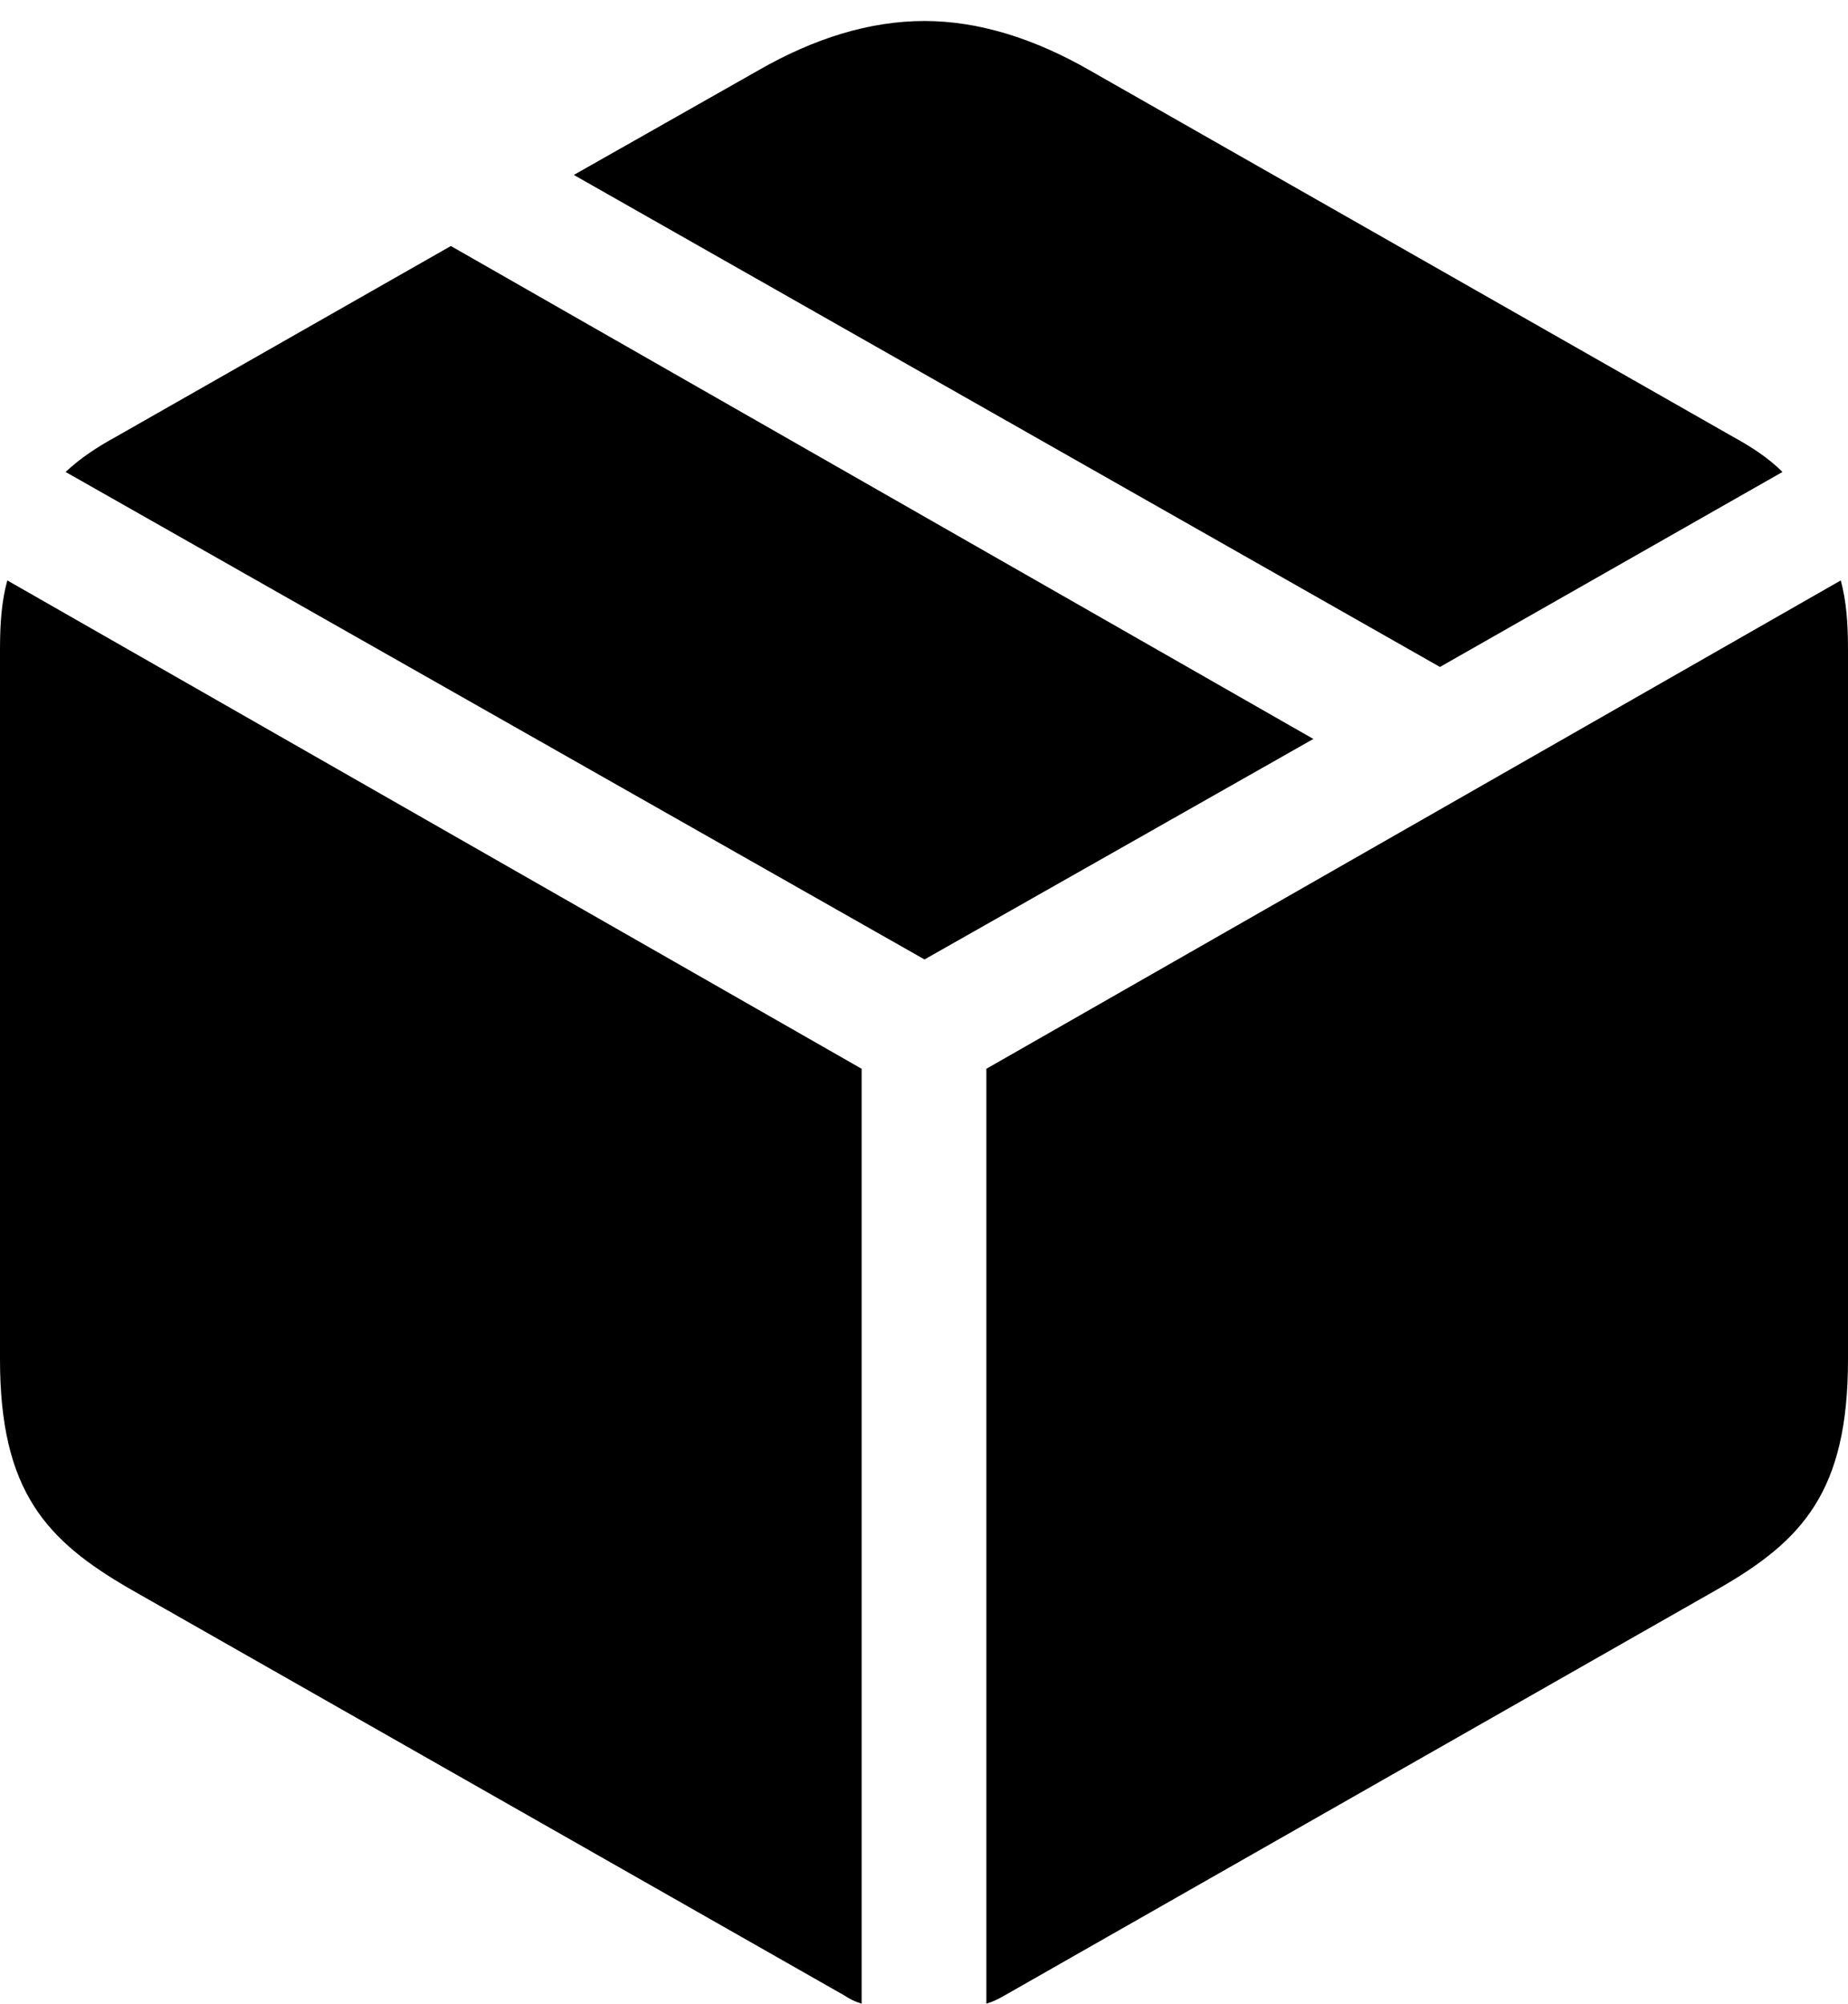<?xml version="1.0" encoding="UTF-8"?>

<svg version="1.1" xmlns="http://www.w3.org/2000/svg" xmlns:xlink="http://www.w3.org/1999/xlink" width="23.777" height="25.77">
  <path d="M12.691 25.77C12.773 25.746 12.844 25.711 12.926 25.664L22.102 20.438C23.191 19.816 23.777 19.184 23.777 17.484L23.777 8.355C23.777 8.004 23.754 7.723 23.684 7.465L12.691 13.746ZM11.086 25.77L11.086 13.746L0.094 7.465C0.023 7.723 0 8.004 0 8.355L0 17.484C0 19.184 0.598 19.816 1.676 20.438L10.863 25.664C10.934 25.711 11.004 25.746 11.086 25.77ZM11.895 12.34L16.898 9.504L5.801 3.164L1.5 5.613C1.242 5.754 1.031 5.895 0.844 6.07ZM18.527 8.578L22.934 6.07C22.758 5.895 22.547 5.754 22.289 5.613L14.016 0.902C13.301 0.492 12.586 0.27 11.895 0.27C11.191 0.27 10.477 0.492 9.762 0.902L7.383 2.25Z" fill="#000000"/>
</svg>
